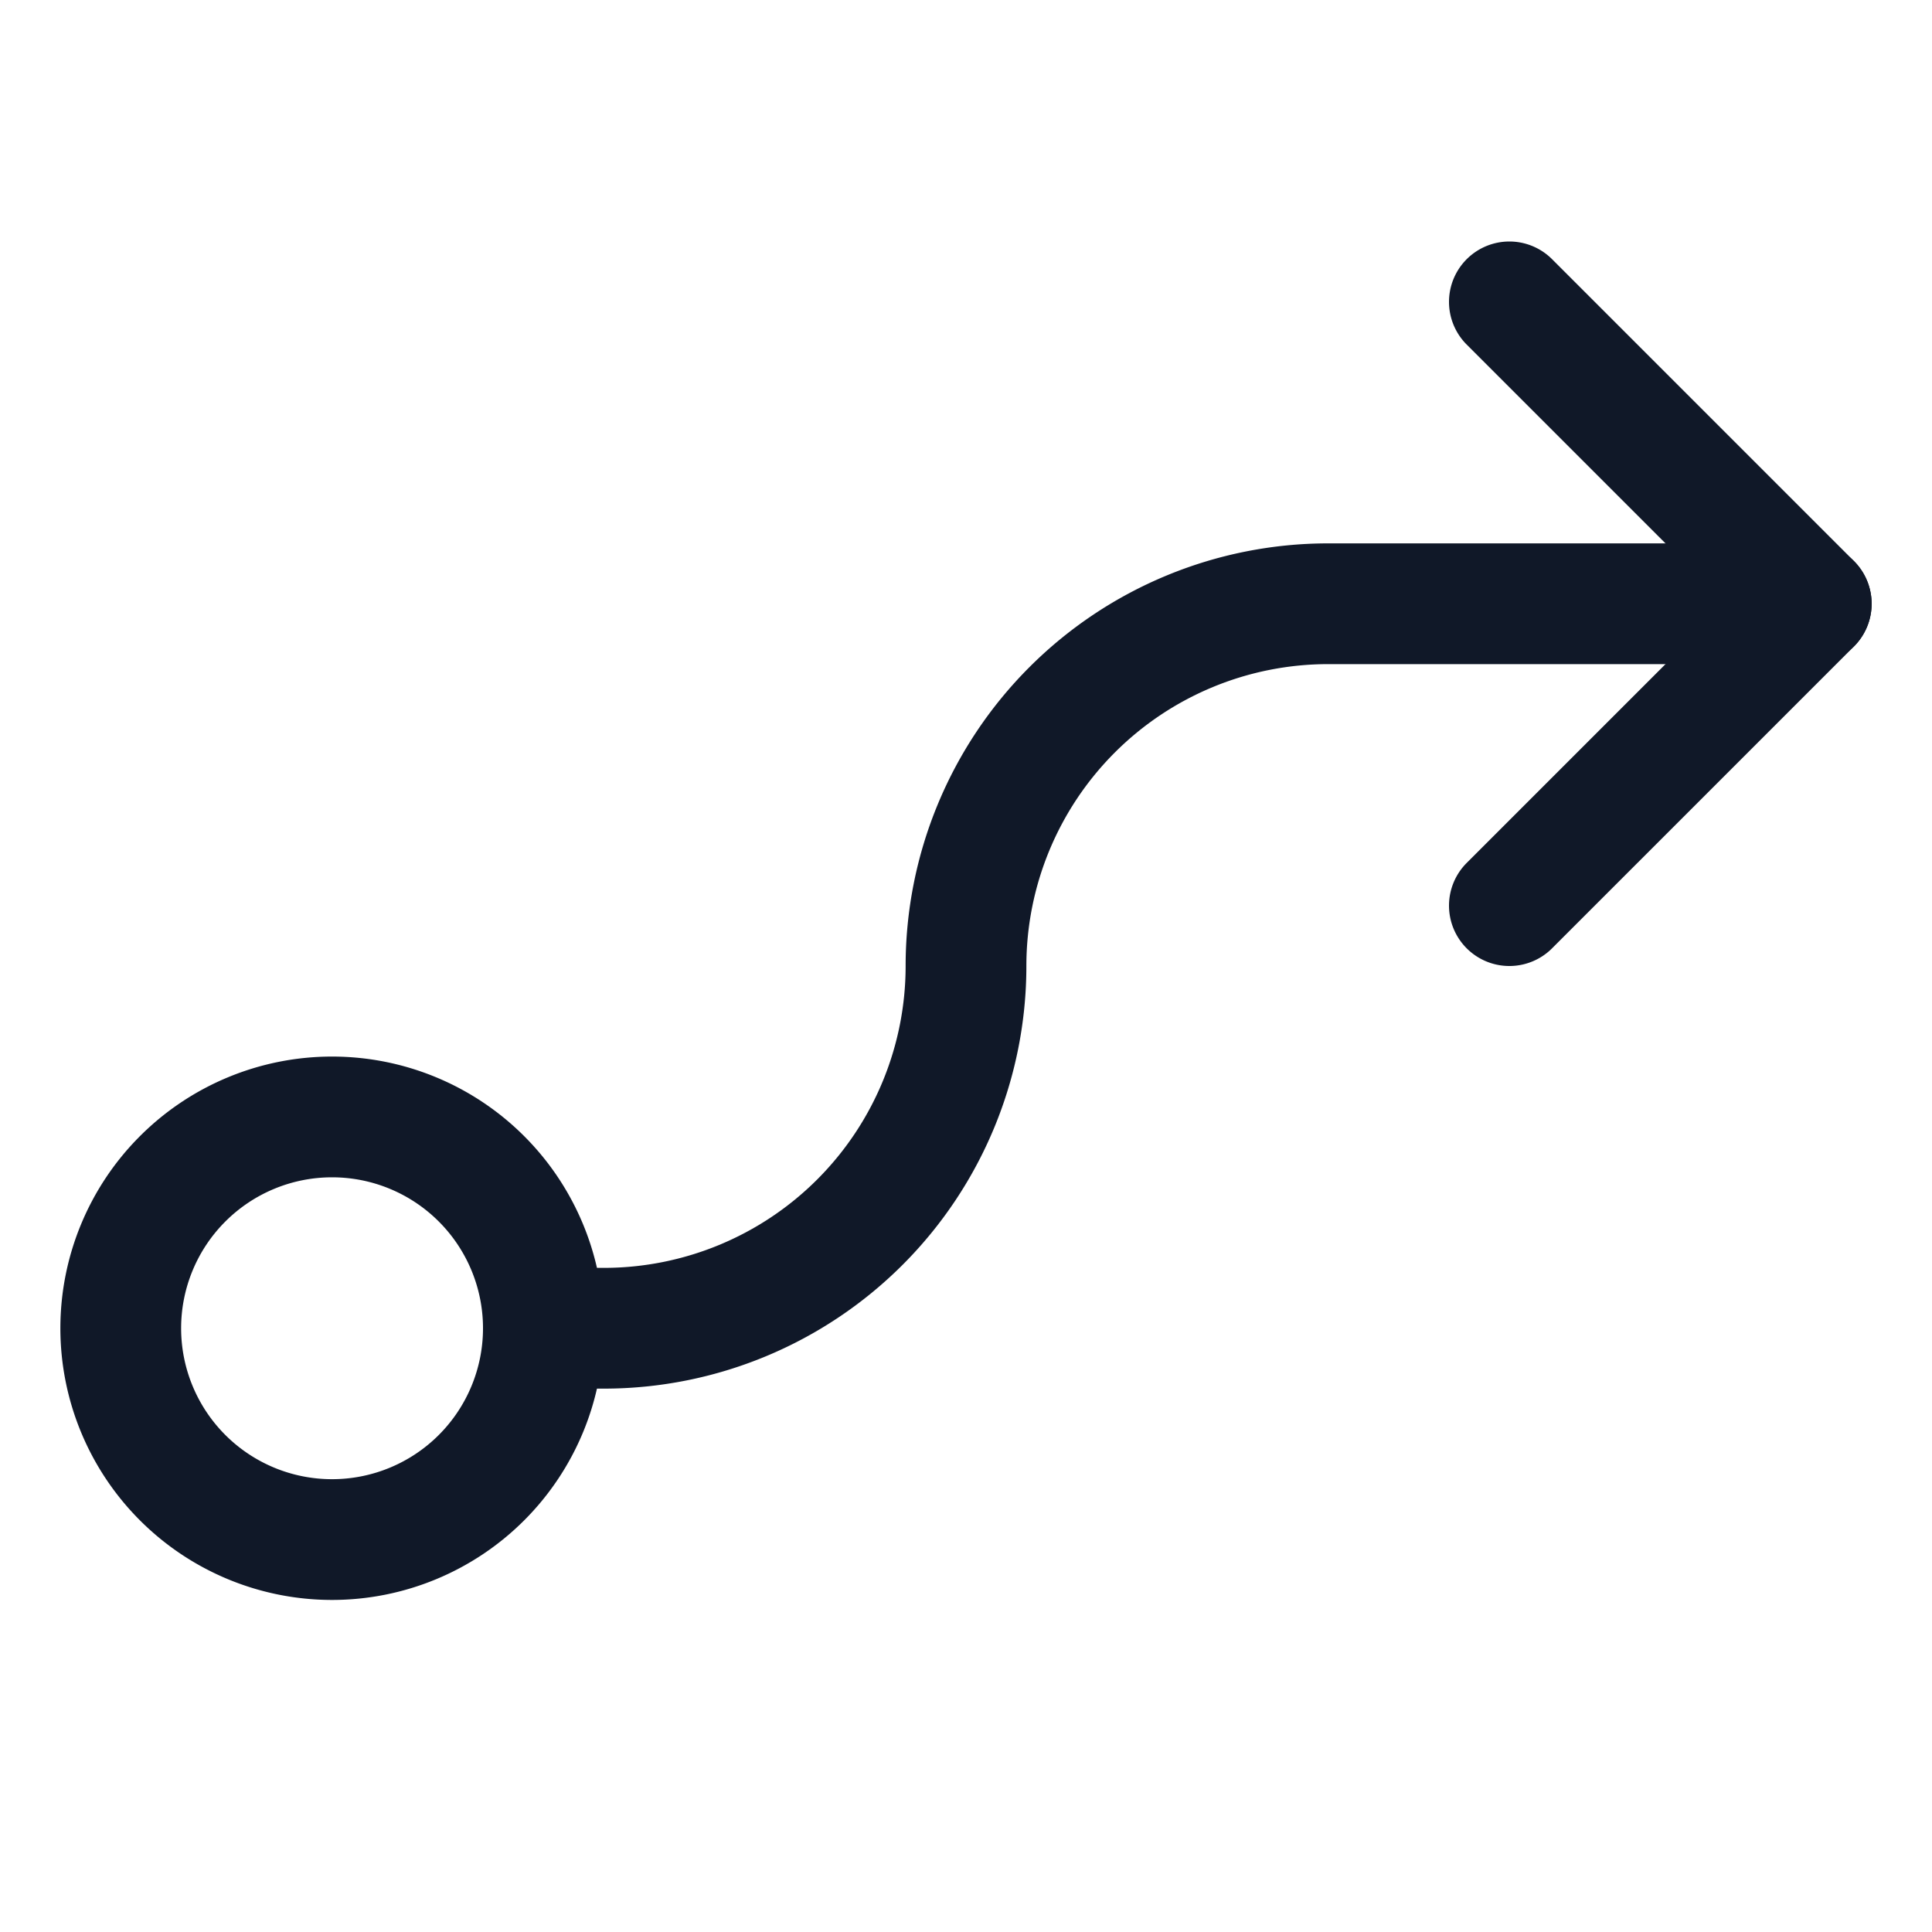 <svg xmlns="http://www.w3.org/2000/svg" fill="none" stroke="currentColor" aria-hidden="true" viewBox="0 0 32 32"><g stroke="#101828" stroke-linecap="round" stroke-linejoin="round" stroke-width="2" clip-path="url(#a)"><path d="M5.5 25.5a3.5 3.5 0 1 0 0-7 3.5 3.5 0 0 0 0 7ZM25 5l5 5-5 5"/><path d="M9 22h1a6 6 0 0 0 6-6 6 6 0 0 1 6-6h8"/></g><defs><clipPath id="a"><rect width="32" height="32" fill="#fff" rx="5"/></clipPath></defs></svg>
